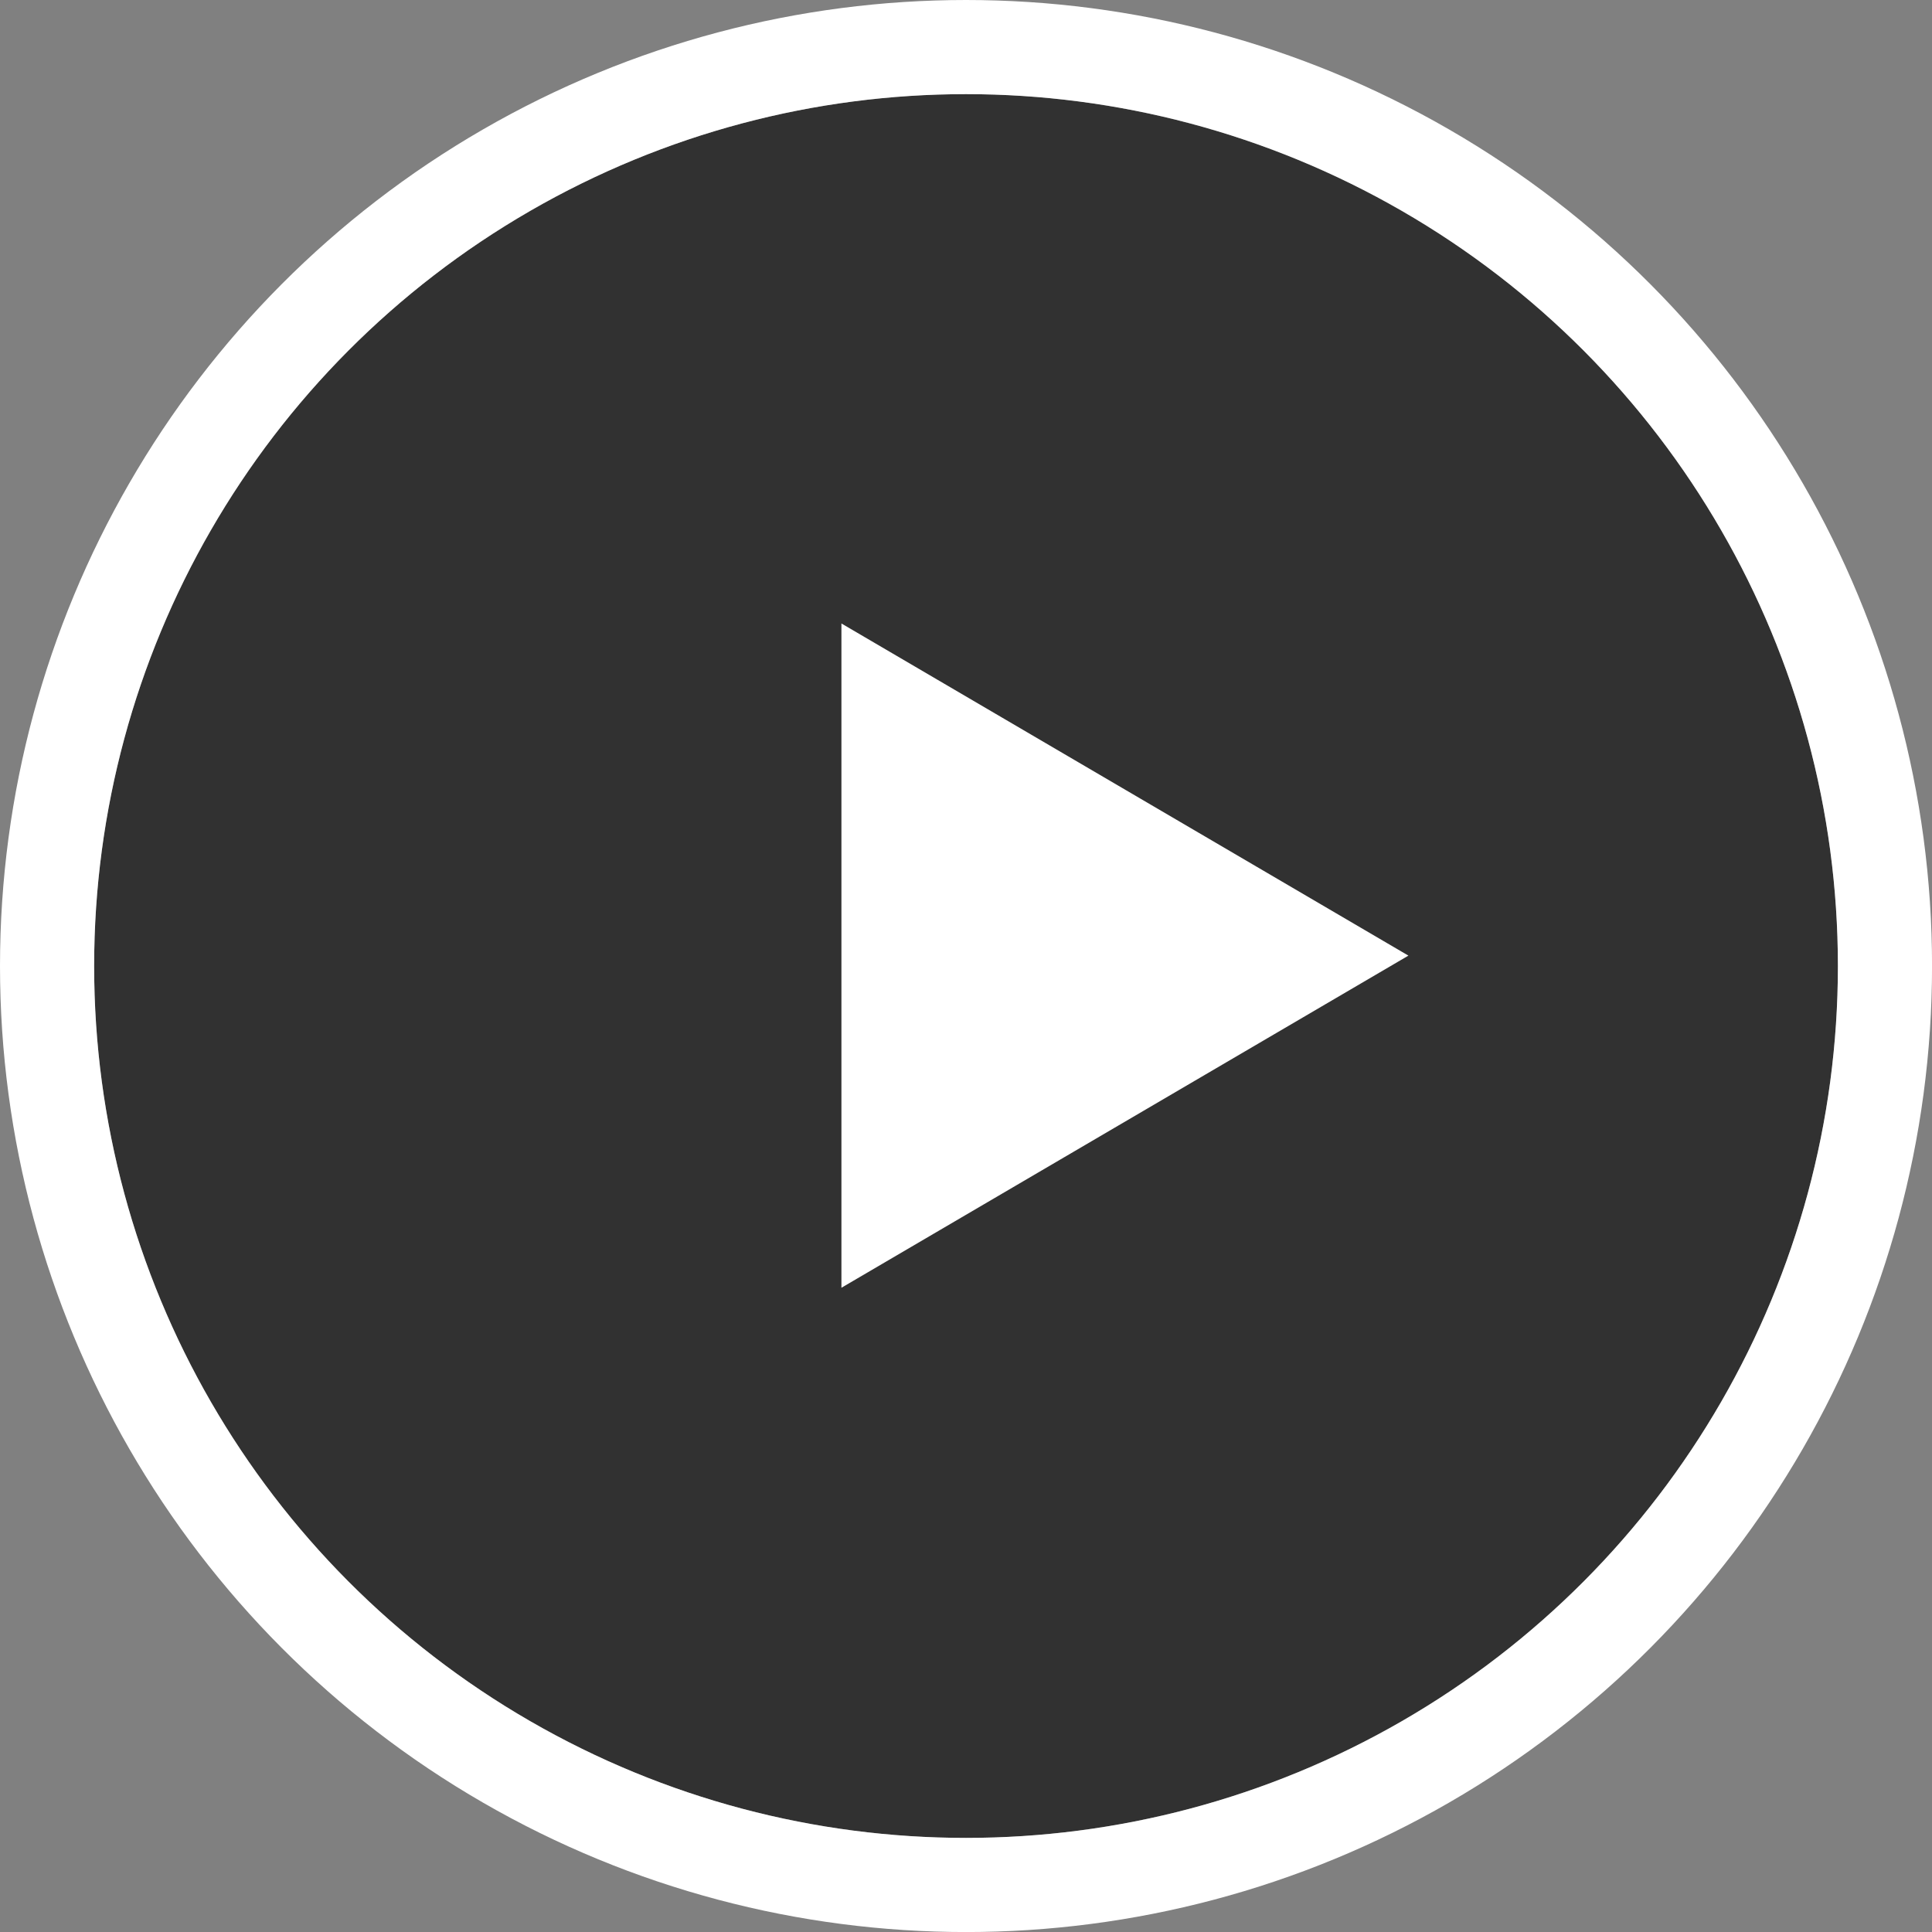 <svg xmlns="http://www.w3.org/2000/svg" width="41.043" height="41.043" viewBox="0 0 41.043 41.043">
  <rect x="0" y="0" width="41.043" height="41.043" fill="#808080" stroke="none"/>
  <g id="pluy-button-1" transform="translate(2 2)">
    <g id="Ellipse_1" data-name="Ellipse 1" transform="translate(0 0)" fill="rgba(0,0,0,0.62)" stroke="#fff" stroke-width="2">
      <ellipse cx="18.522" cy="18.522" rx="18.522" ry="18.522" stroke="none"/>
      <ellipse cx="18.522" cy="18.522" rx="19.522" ry="19.522" fill="none"/>
    </g>
    <path id="Polygon_2" data-name="Polygon 2" d="M7.056,0l7.056,12.045H0Z" transform="translate(27.92 11.245) rotate(90)" fill="#fff"/>
  </g>
</svg>
